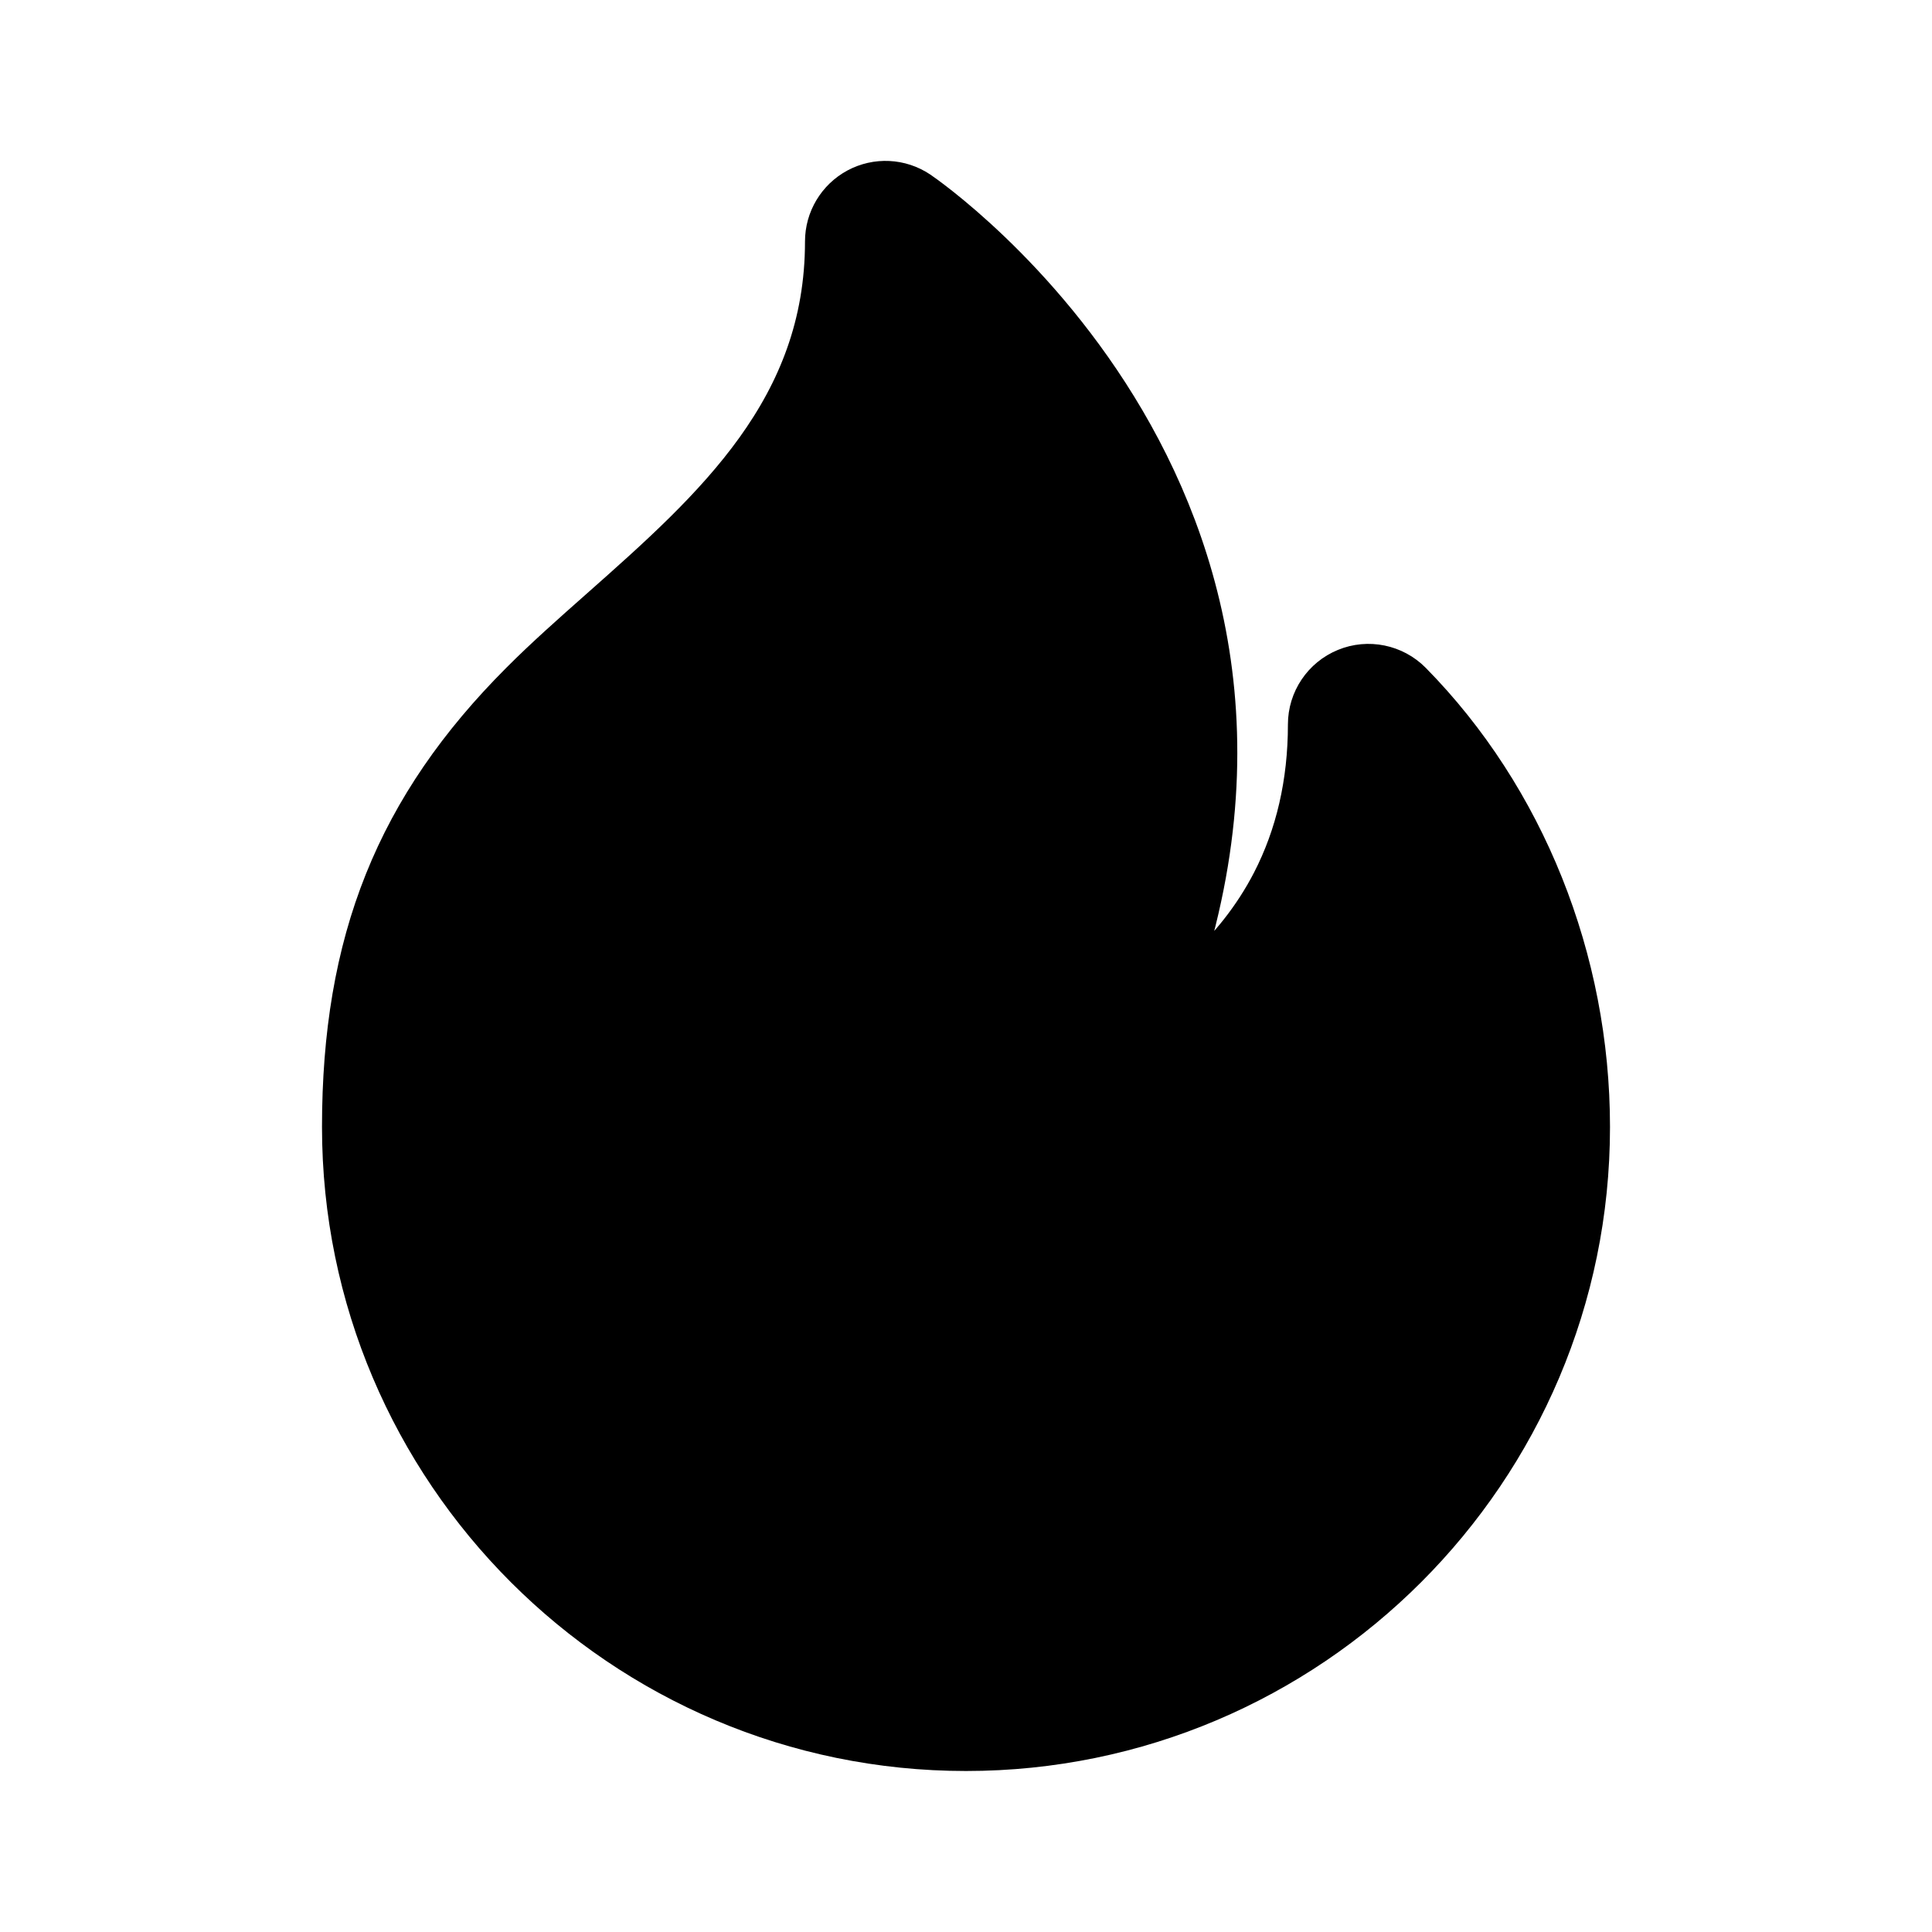 <svg viewBox="0 0 24 24" fill="currentColor" stroke="currentColor" xmlns="http://www.w3.org/2000/svg">
<path d="M19.5 14C19.5 18.135 16.136 21.5 12 21.5C7.864 21.5 4.5 18.135 4.5 14C4.5 11.752 5.142 10.151 6.646 8.646C6.941 8.35 7.275 8.054 7.621 7.748C9.037 6.494 10.5 5.197 10.5 2.999C10.5 2.815 10.602 2.645 10.764 2.558C10.926 2.471 11.123 2.48 11.277 2.583C11.337 2.623 16.915 6.446 14.055 13.014C14.726 12.639 15.529 12.024 16.022 11.069C16.338 10.457 16.499 9.761 16.499 8.999C16.499 8.796 16.622 8.613 16.81 8.536C16.996 8.459 17.213 8.503 17.356 8.648C18.719 10.033 19.5 11.984 19.5 14Z" />
</svg>
